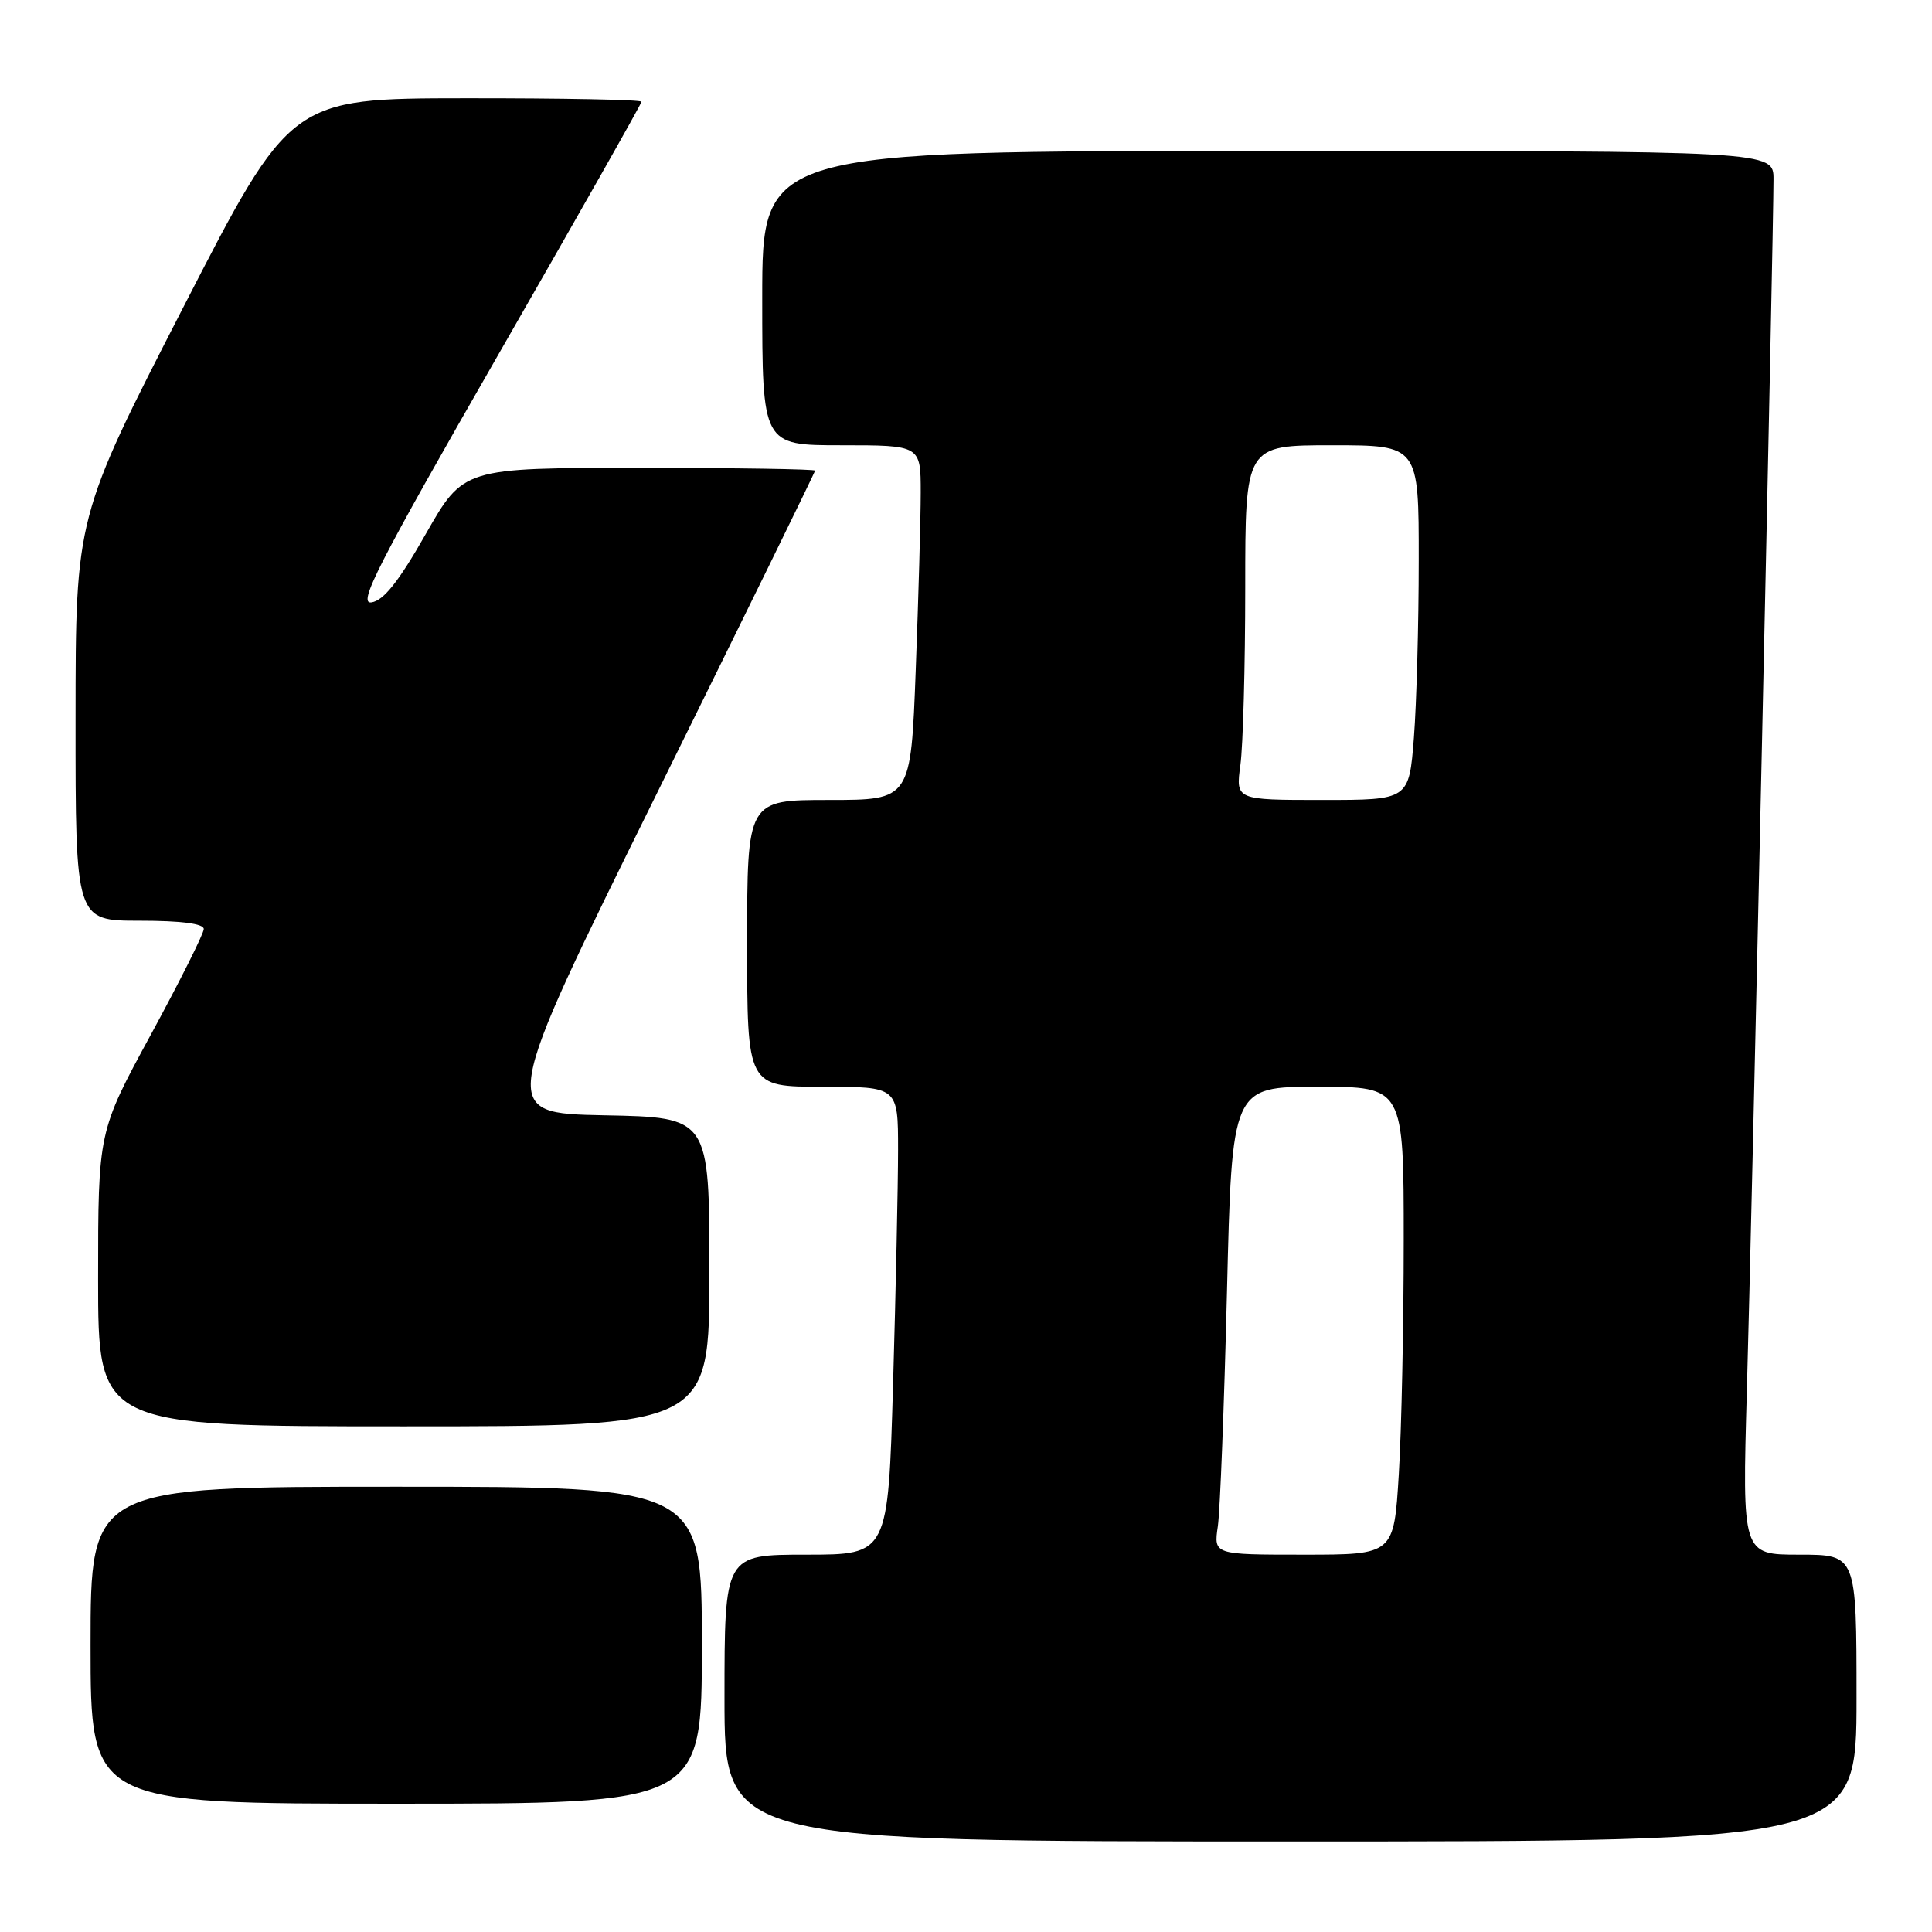 <?xml version="1.0" encoding="UTF-8" standalone="no"?>
<!DOCTYPE svg PUBLIC "-//W3C//DTD SVG 1.1//EN" "http://www.w3.org/Graphics/SVG/1.1/DTD/svg11.dtd" >
<svg xmlns="http://www.w3.org/2000/svg" xmlns:xlink="http://www.w3.org/1999/xlink" version="1.1" viewBox="0 0 256 256">
 <g >
 <path fill="currentColor"
d=" M 246.00 225.00 C 246.00 206.00 246.00 206.00 238.42 206.00 C 230.85 206.00 230.85 206.00 231.47 184.25 C 232.11 162.20 235.00 30.64 235.00 23.75 C 235.00 20.00 235.00 20.00 168.00 20.00 C 101.00 20.00 101.00 20.00 101.00 39.50 C 101.00 59.00 101.00 59.00 111.50 59.00 C 122.00 59.00 122.00 59.00 122.00 65.25 C 122.00 68.69 121.70 79.26 121.34 88.75 C 120.69 106.00 120.69 106.00 109.84 106.00 C 99.00 106.00 99.00 106.00 99.00 125.00 C 99.00 144.00 99.00 144.00 109.00 144.00 C 119.00 144.00 119.00 144.00 119.00 152.34 C 119.00 156.92 118.70 170.87 118.34 183.34 C 117.68 206.00 117.68 206.00 106.84 206.00 C 96.00 206.00 96.00 206.00 96.00 225.00 C 96.00 244.00 96.00 244.00 171.00 244.00 C 246.00 244.00 246.00 244.00 246.00 225.00 Z  M 93.00 218.00 C 93.00 197.00 93.00 197.00 52.50 197.00 C 12.00 197.00 12.00 197.00 12.00 218.00 C 12.00 239.00 12.00 239.00 52.50 239.00 C 93.00 239.00 93.00 239.00 93.00 218.00 Z  M 94.00 168.53 C 94.00 148.05 94.00 148.05 80.05 147.78 C 66.10 147.50 66.10 147.50 87.05 105.11 C 98.57 81.80 108.00 62.56 108.00 62.36 C 108.00 62.16 97.52 62.00 84.71 62.00 C 61.41 62.00 61.41 62.00 56.42 70.75 C 52.82 77.08 50.82 79.59 49.22 79.82 C 47.36 80.09 50.02 74.89 66.00 47.04 C 76.45 28.84 85.00 13.74 85.00 13.48 C 85.00 13.21 74.54 13.01 61.75 13.02 C 38.50 13.04 38.50 13.04 24.26 40.77 C 10.02 68.50 10.02 68.50 10.01 95.25 C 10.00 122.00 10.00 122.00 18.50 122.00 C 24.01 122.00 27.00 122.39 27.00 123.10 C 27.00 123.70 23.85 129.99 20.00 137.07 C 13.00 149.94 13.00 149.94 13.00 169.47 C 13.00 189.00 13.00 189.00 53.50 189.00 C 94.00 189.00 94.00 189.00 94.00 168.53 Z  M 161.37 202.25 C 161.67 200.19 162.21 186.24 162.58 171.25 C 163.24 144.00 163.24 144.00 174.62 144.00 C 186.00 144.00 186.00 144.00 186.00 164.34 C 186.00 175.53 185.71 189.48 185.35 195.34 C 184.70 206.00 184.70 206.00 172.76 206.00 C 160.82 206.00 160.82 206.00 161.37 202.25 Z  M 164.36 101.36 C 164.71 98.81 165.00 88.23 165.00 77.86 C 165.00 59.00 165.00 59.00 176.50 59.00 C 188.00 59.00 188.00 59.00 187.99 74.25 C 187.99 82.64 187.70 93.21 187.35 97.75 C 186.70 106.00 186.70 106.00 175.22 106.00 C 163.73 106.00 163.73 106.00 164.36 101.36 Z "/>
</g>
</svg>